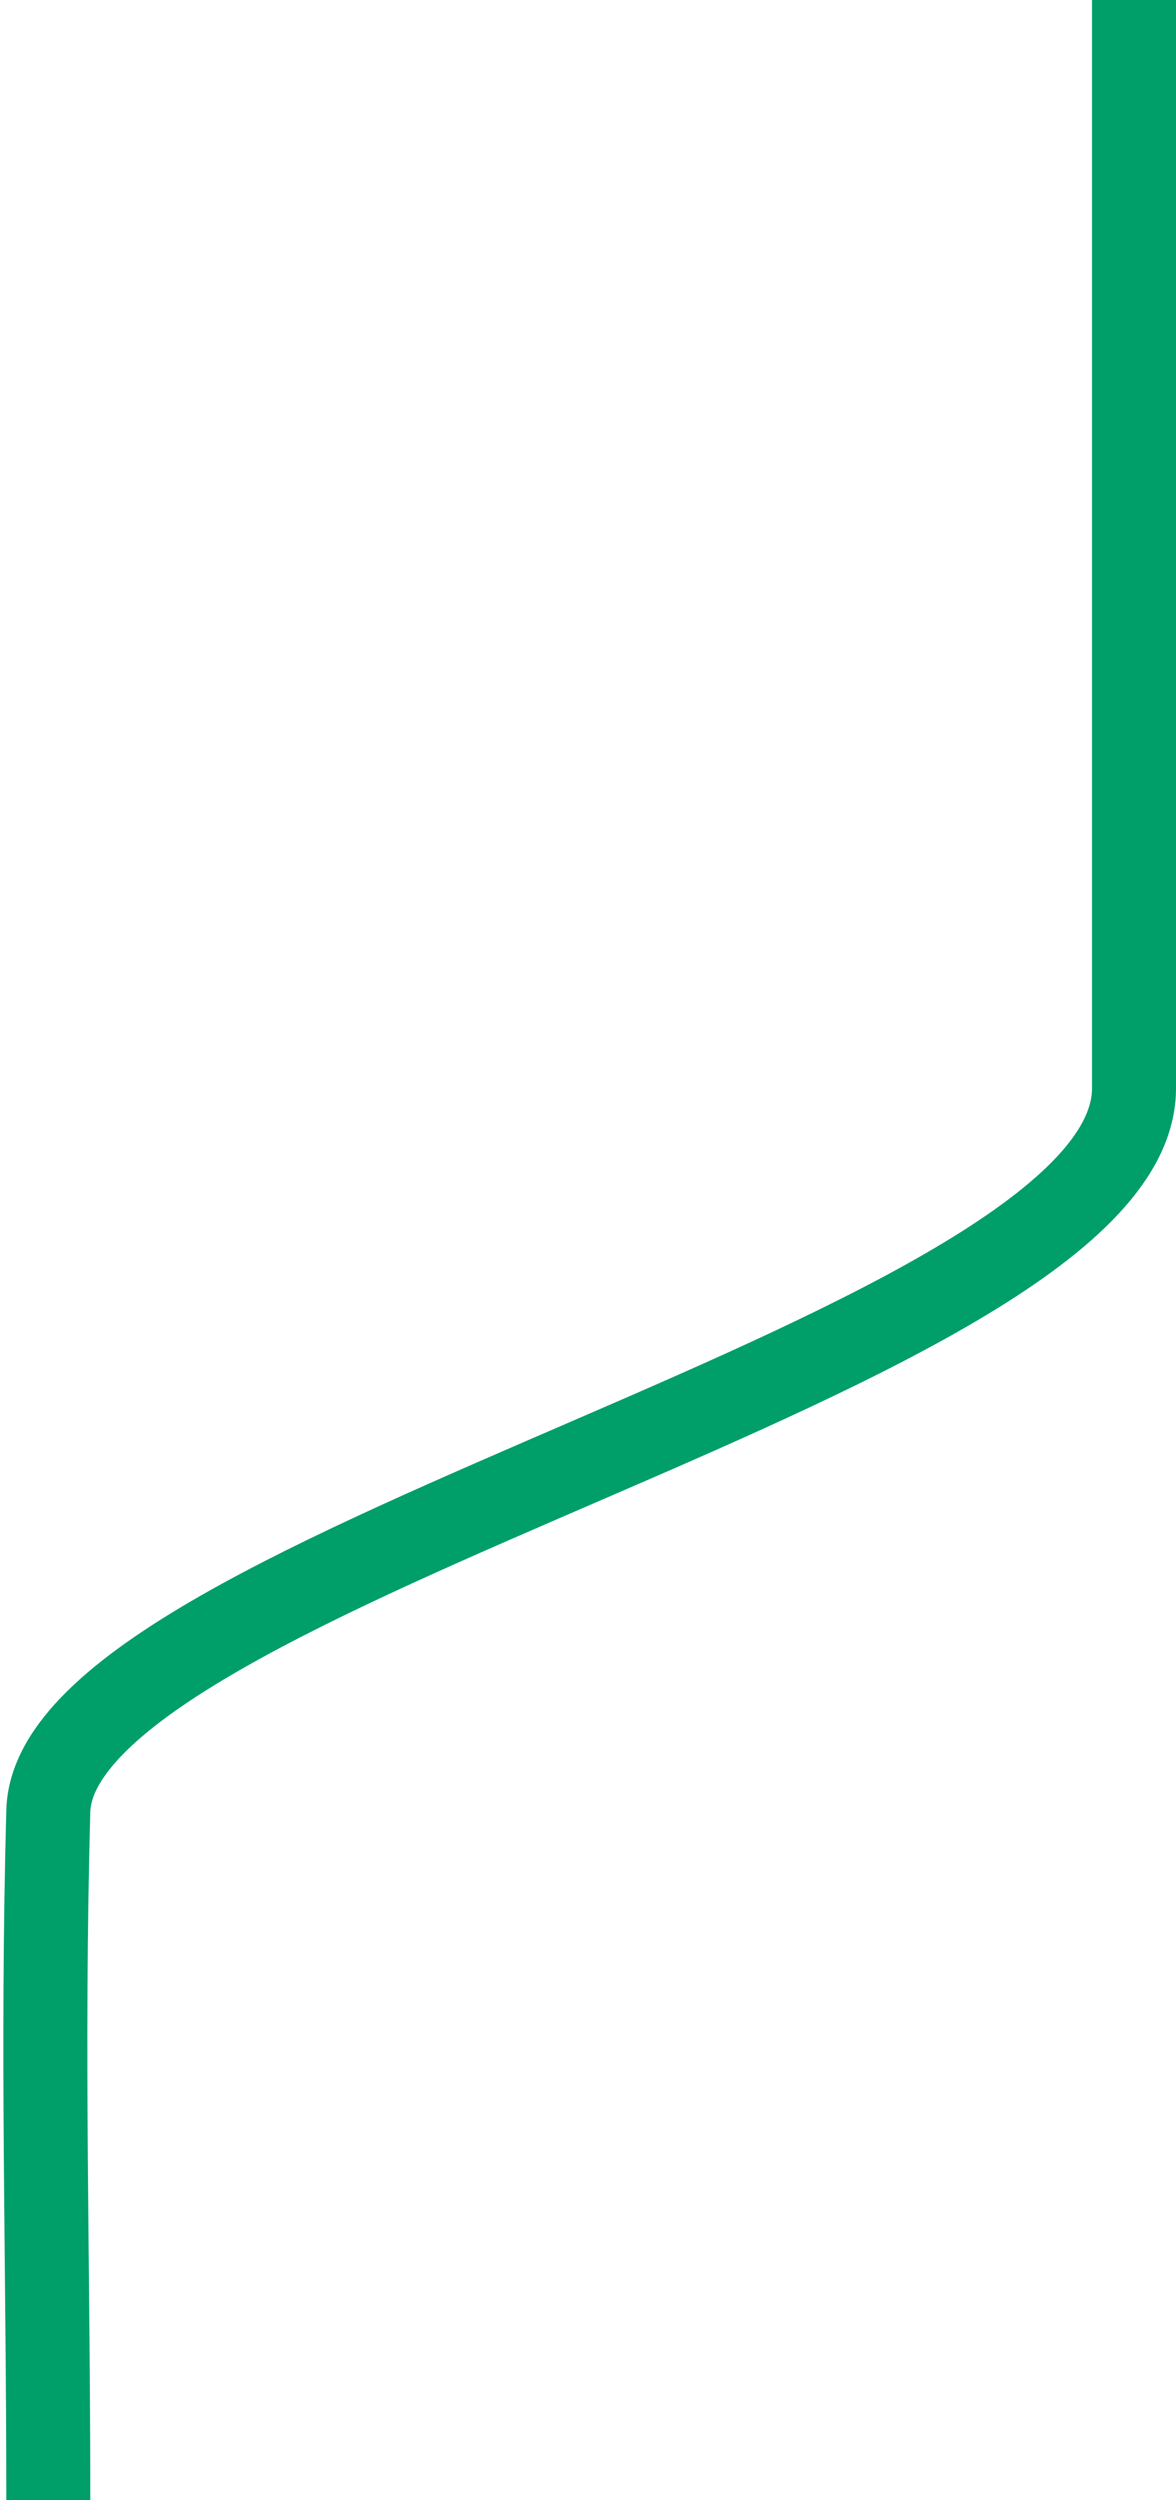 <svg width="280" height="595" viewBox="0 0 280 595" fill="none" xmlns="http://www.w3.org/2000/svg">
<path d="M270 0V137C270 137 270 196 270 259C270 322 13.077 373 11.5 431C9.923 489 11.5 537.5 11.5 595" stroke="#009F69" stroke-width="20"/>
</svg>
